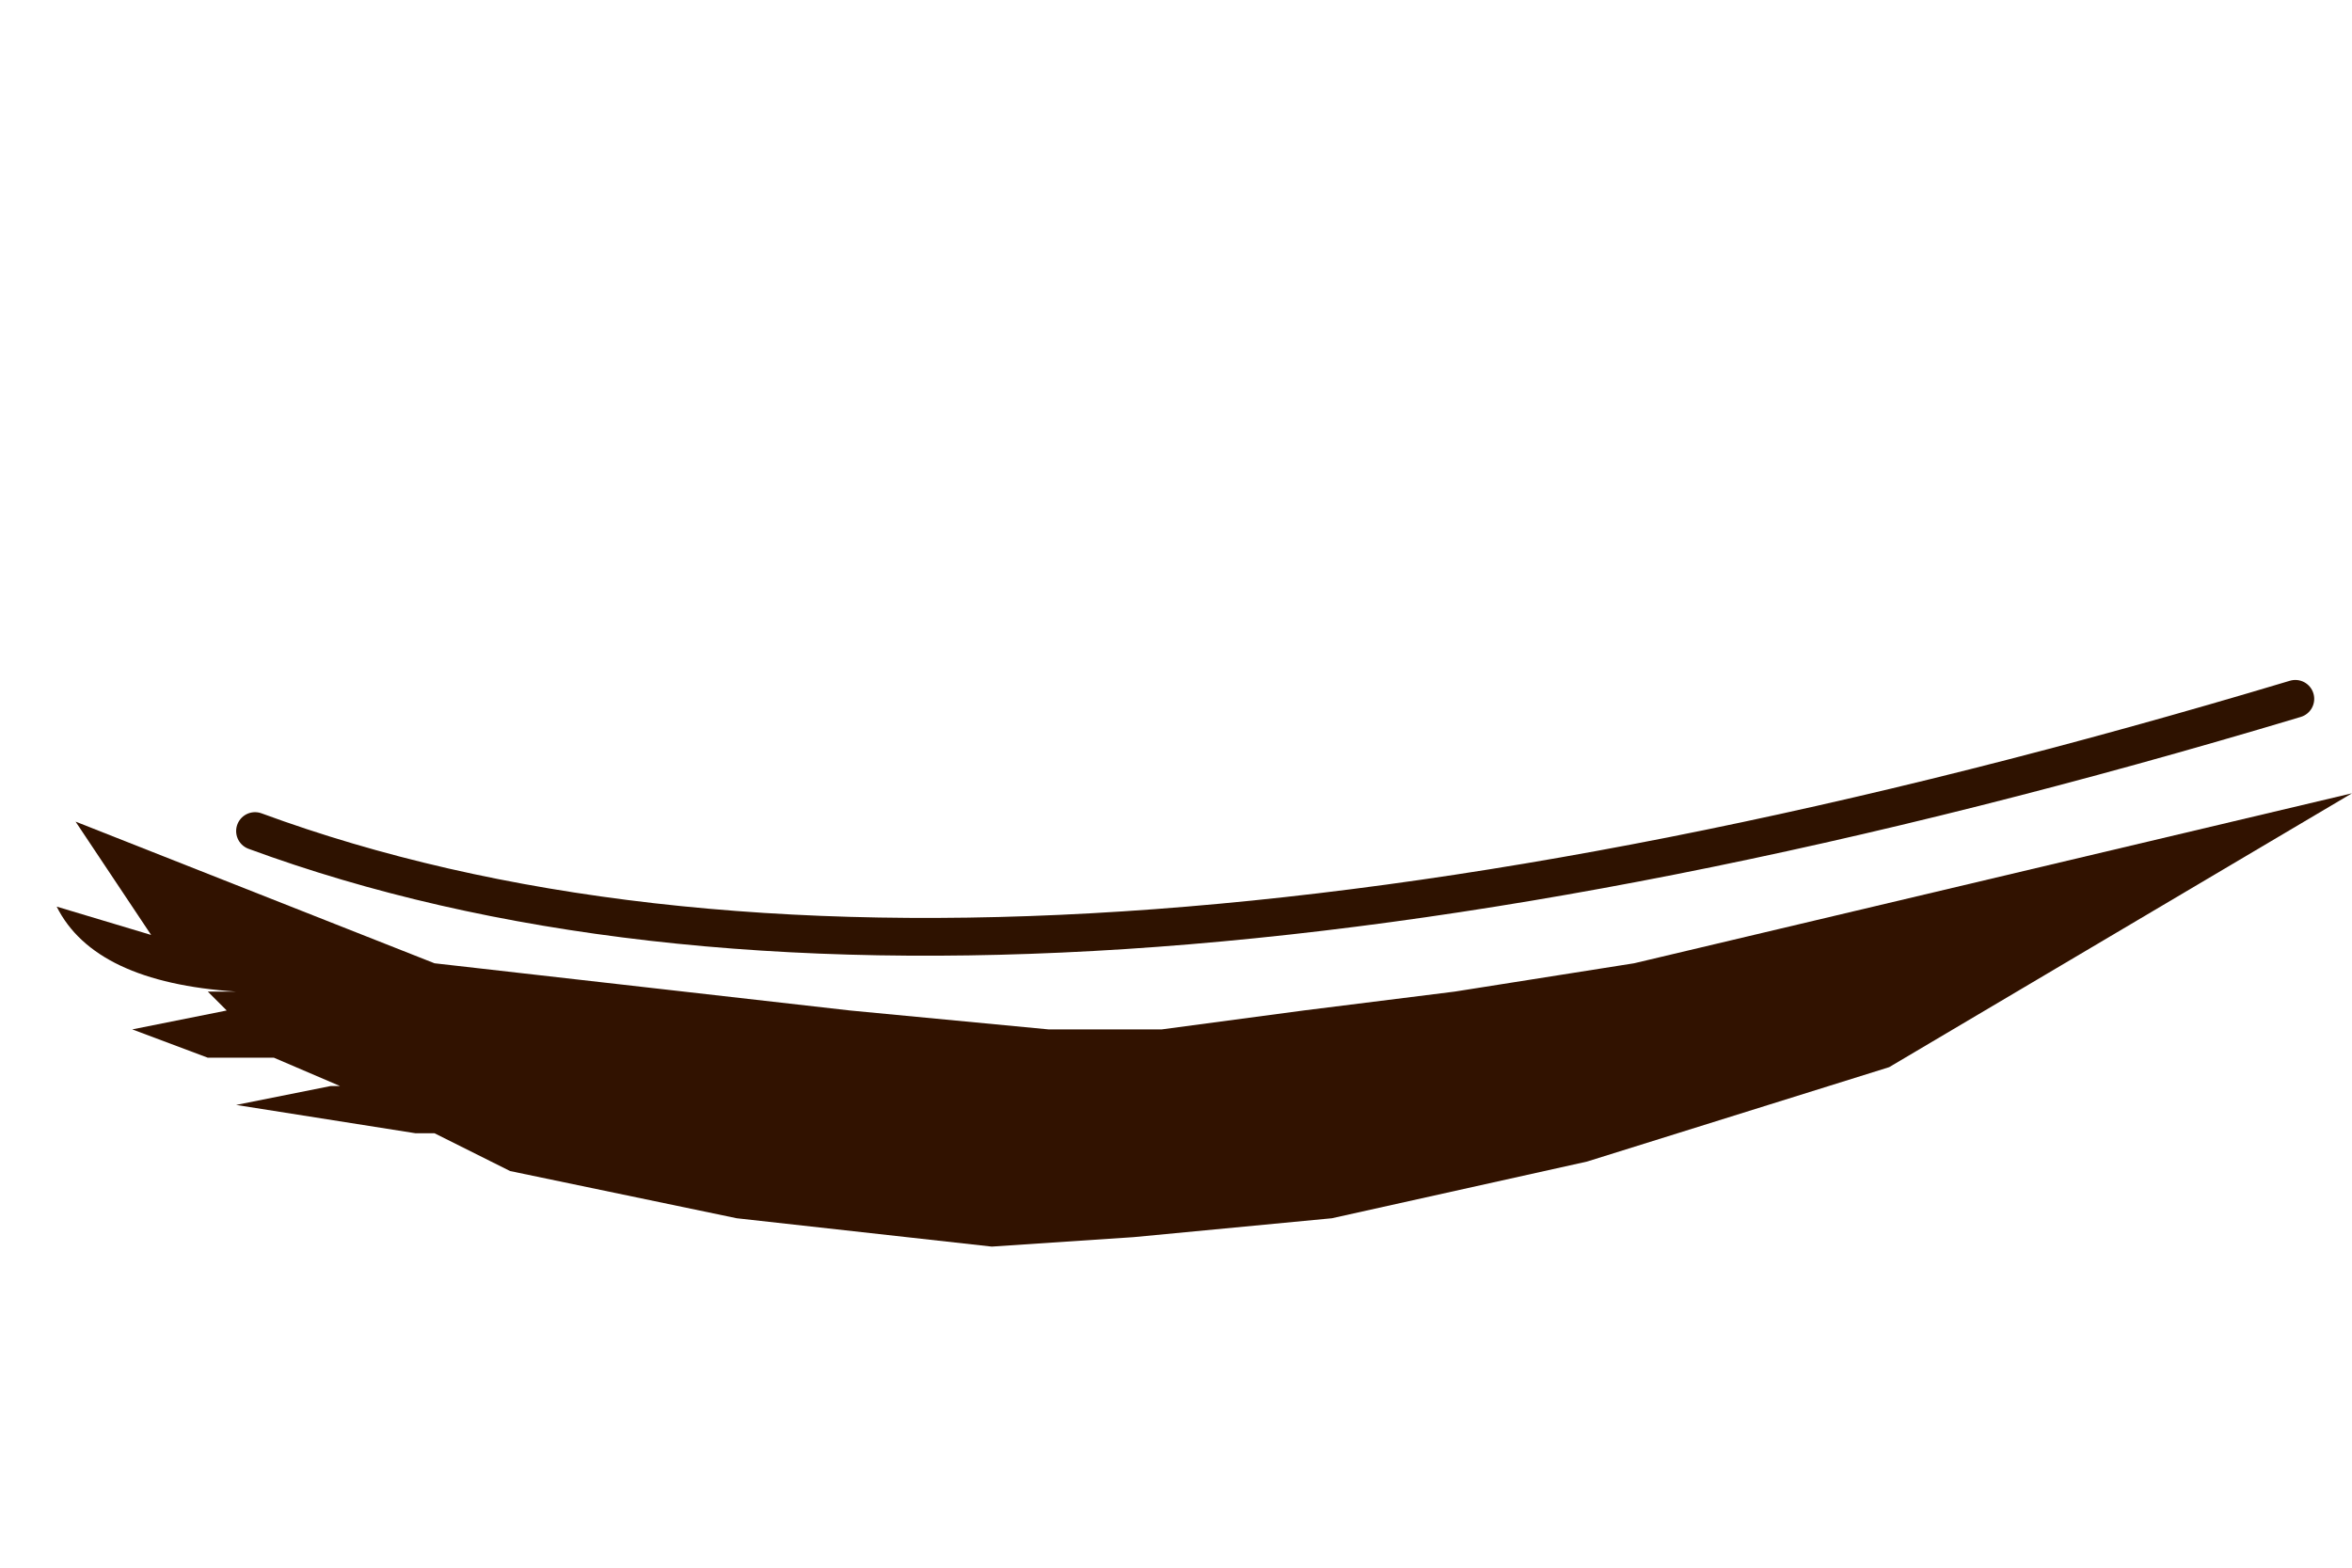<svg xmlns="http://www.w3.org/2000/svg" xmlns:ffdec="https://www.free-decompiler.com/flash" xmlns:xlink="http://www.w3.org/1999/xlink" ffdec:objectType="frame" width="12.45" height="8.3"><use ffdec:characterId="3" xlink:href="#a" width="12.15" height="3" transform="translate(.3 3.6)"/><defs><g id="a"><path fill="#311200" fill-rule="evenodd" d="m8.1 2.55-1.35.3-1.05.1-.75.05-1.35-.15-1.2-.25-.4-.2h-.1l-.95-.15.5-.1h.05L1.15 2H.8l-.4-.15.5-.1-.1-.1h.15Q.2 1.6 0 1.2l.5.15-.4-.6L2 1.5l2.2.25 1.05.1h.6l.75-.1.8-.1.95-.15 3.8-.9L9.7 2.05z"/><path fill="none" stroke="#2e1200" stroke-linecap="round" stroke-linejoin="round" stroke-width=".2" d="M11.85.1q-7 2.1-10.8.7"/></g></defs></svg>